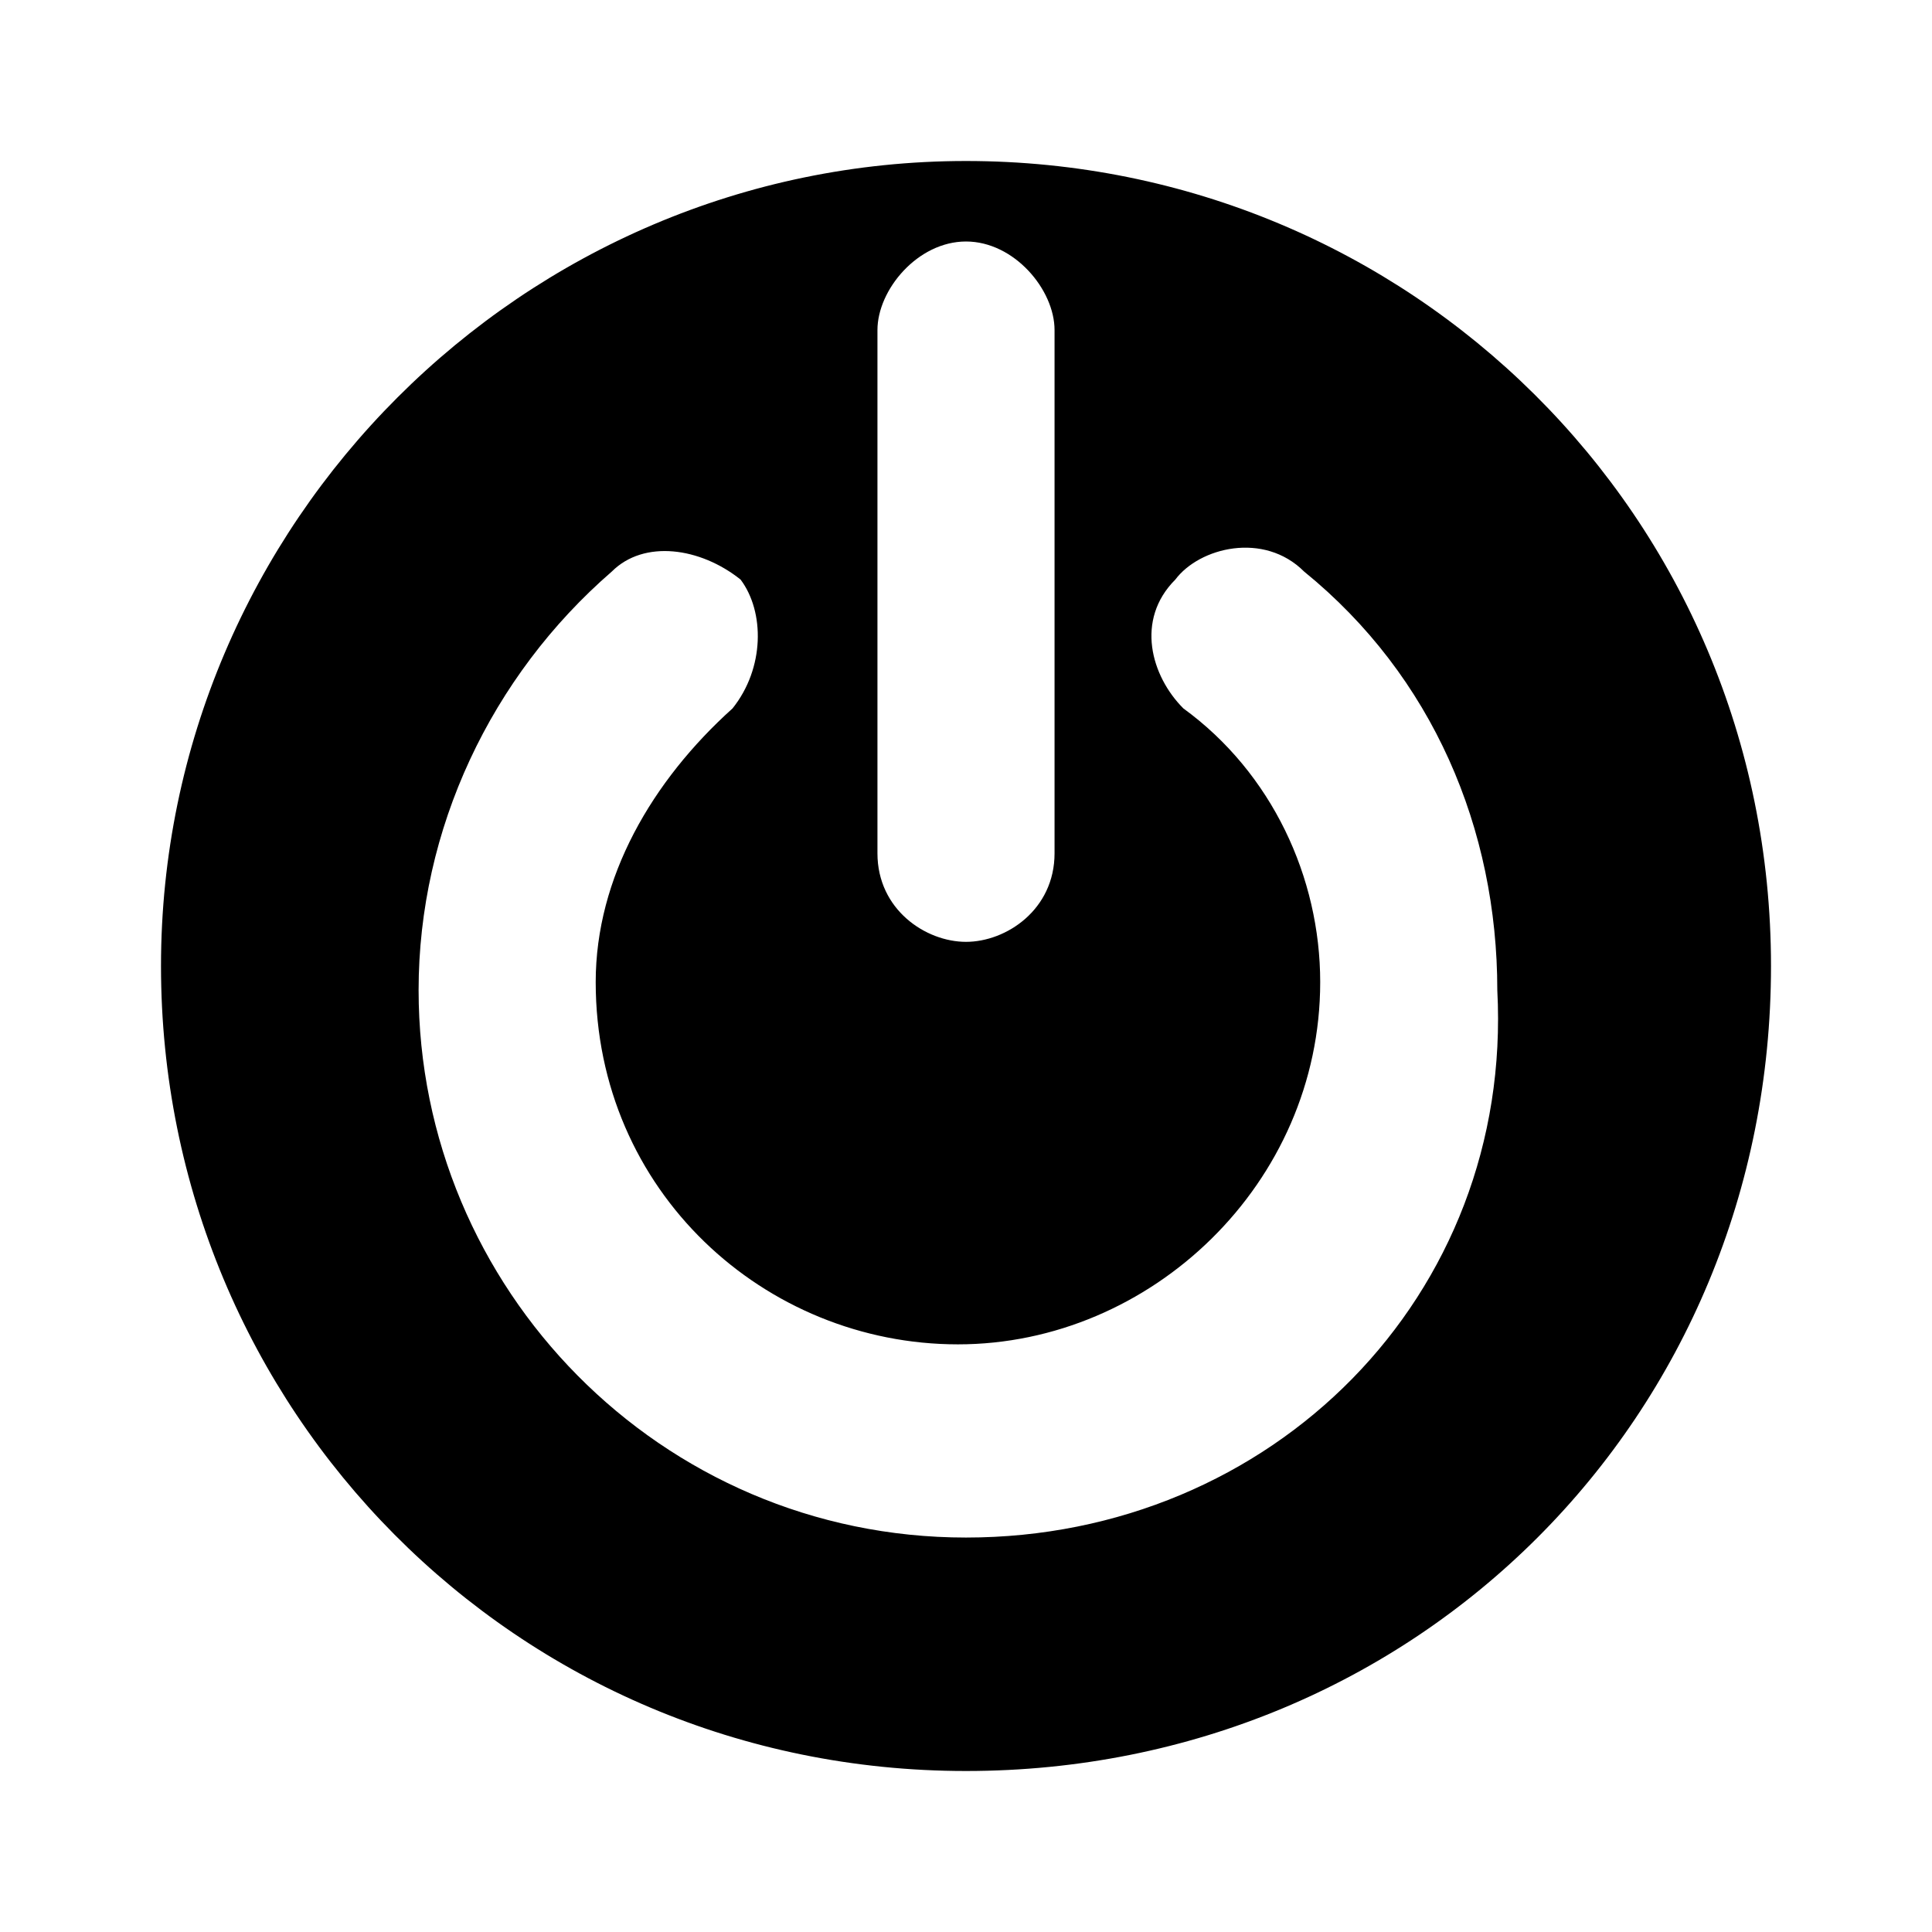<svg xmlns="http://www.w3.org/2000/svg" id="Layer_1" width="24" height="24" viewBox="0 0 24 24"><style>.st0{fill:none}</style><path d="M12 2C6.5 2 2 6.5 2 12s4.4 10 10 10 10-4.4 10-10S17.5 2 12 2zm-1.1 2.1c0-.5.5-1.1 1.1-1.1s1.1.6 1.1 1.1v6.5c0 .7-.6 1.1-1.1 1.1s-1.1-.4-1.1-1.1V4.1zm1.1 15c-3.8 0-6.8-3.1-6.8-6.8 0-2 .9-3.9 2.4-5.2.4-.4 1.1-.3 1.6.1.3.4.3 1.1-.1 1.6-1 .9-1.7 2.1-1.7 3.4 0 2.6 2.1 4.5 4.5 4.5s4.5-2 4.5-4.5c0-1.3-.6-2.6-1.7-3.4-.4-.4-.6-1.1-.1-1.6.3-.4 1.1-.6 1.6-.1 1.6 1.3 2.4 3.2 2.4 5.2.2 3.8-2.8 6.8-6.6 6.8z"/><path d="M12 1.5C6.1 1.5 1.4 6.2 1.4 12.1S6.1 22.7 12 22.7 22.6 18 22.6 12.1 17.9 1.5 12 1.5zm-1.2 2.2c0-.6.6-1.2 1.2-1.2s1.2.6 1.2 1.2v7c0 .7-.6 1.2-1.2 1.2s-1.2-.5-1.2-1.2v-7zm1.2 16c-4 0-7.2-3.3-7.2-7.2 0-2.1.9-4.1 2.6-5.6.5-.5 1.2-.4 1.6.1.4.5.4 1.2-.1 1.7-1.1.9-1.8 2.2-1.8 3.7 0 2.7 2.2 4.8 4.8 4.8s4.8-2.1 4.8-4.8c0-1.4-.6-2.7-1.8-3.7-.3-.5-.4-1.2.1-1.7.4-.5 1.2-.6 1.7-.1 1.7 1.4 2.6 3.4 2.6 5.6-.1 4-3.3 7.2-7.3 7.2z" class="st0"/></svg>